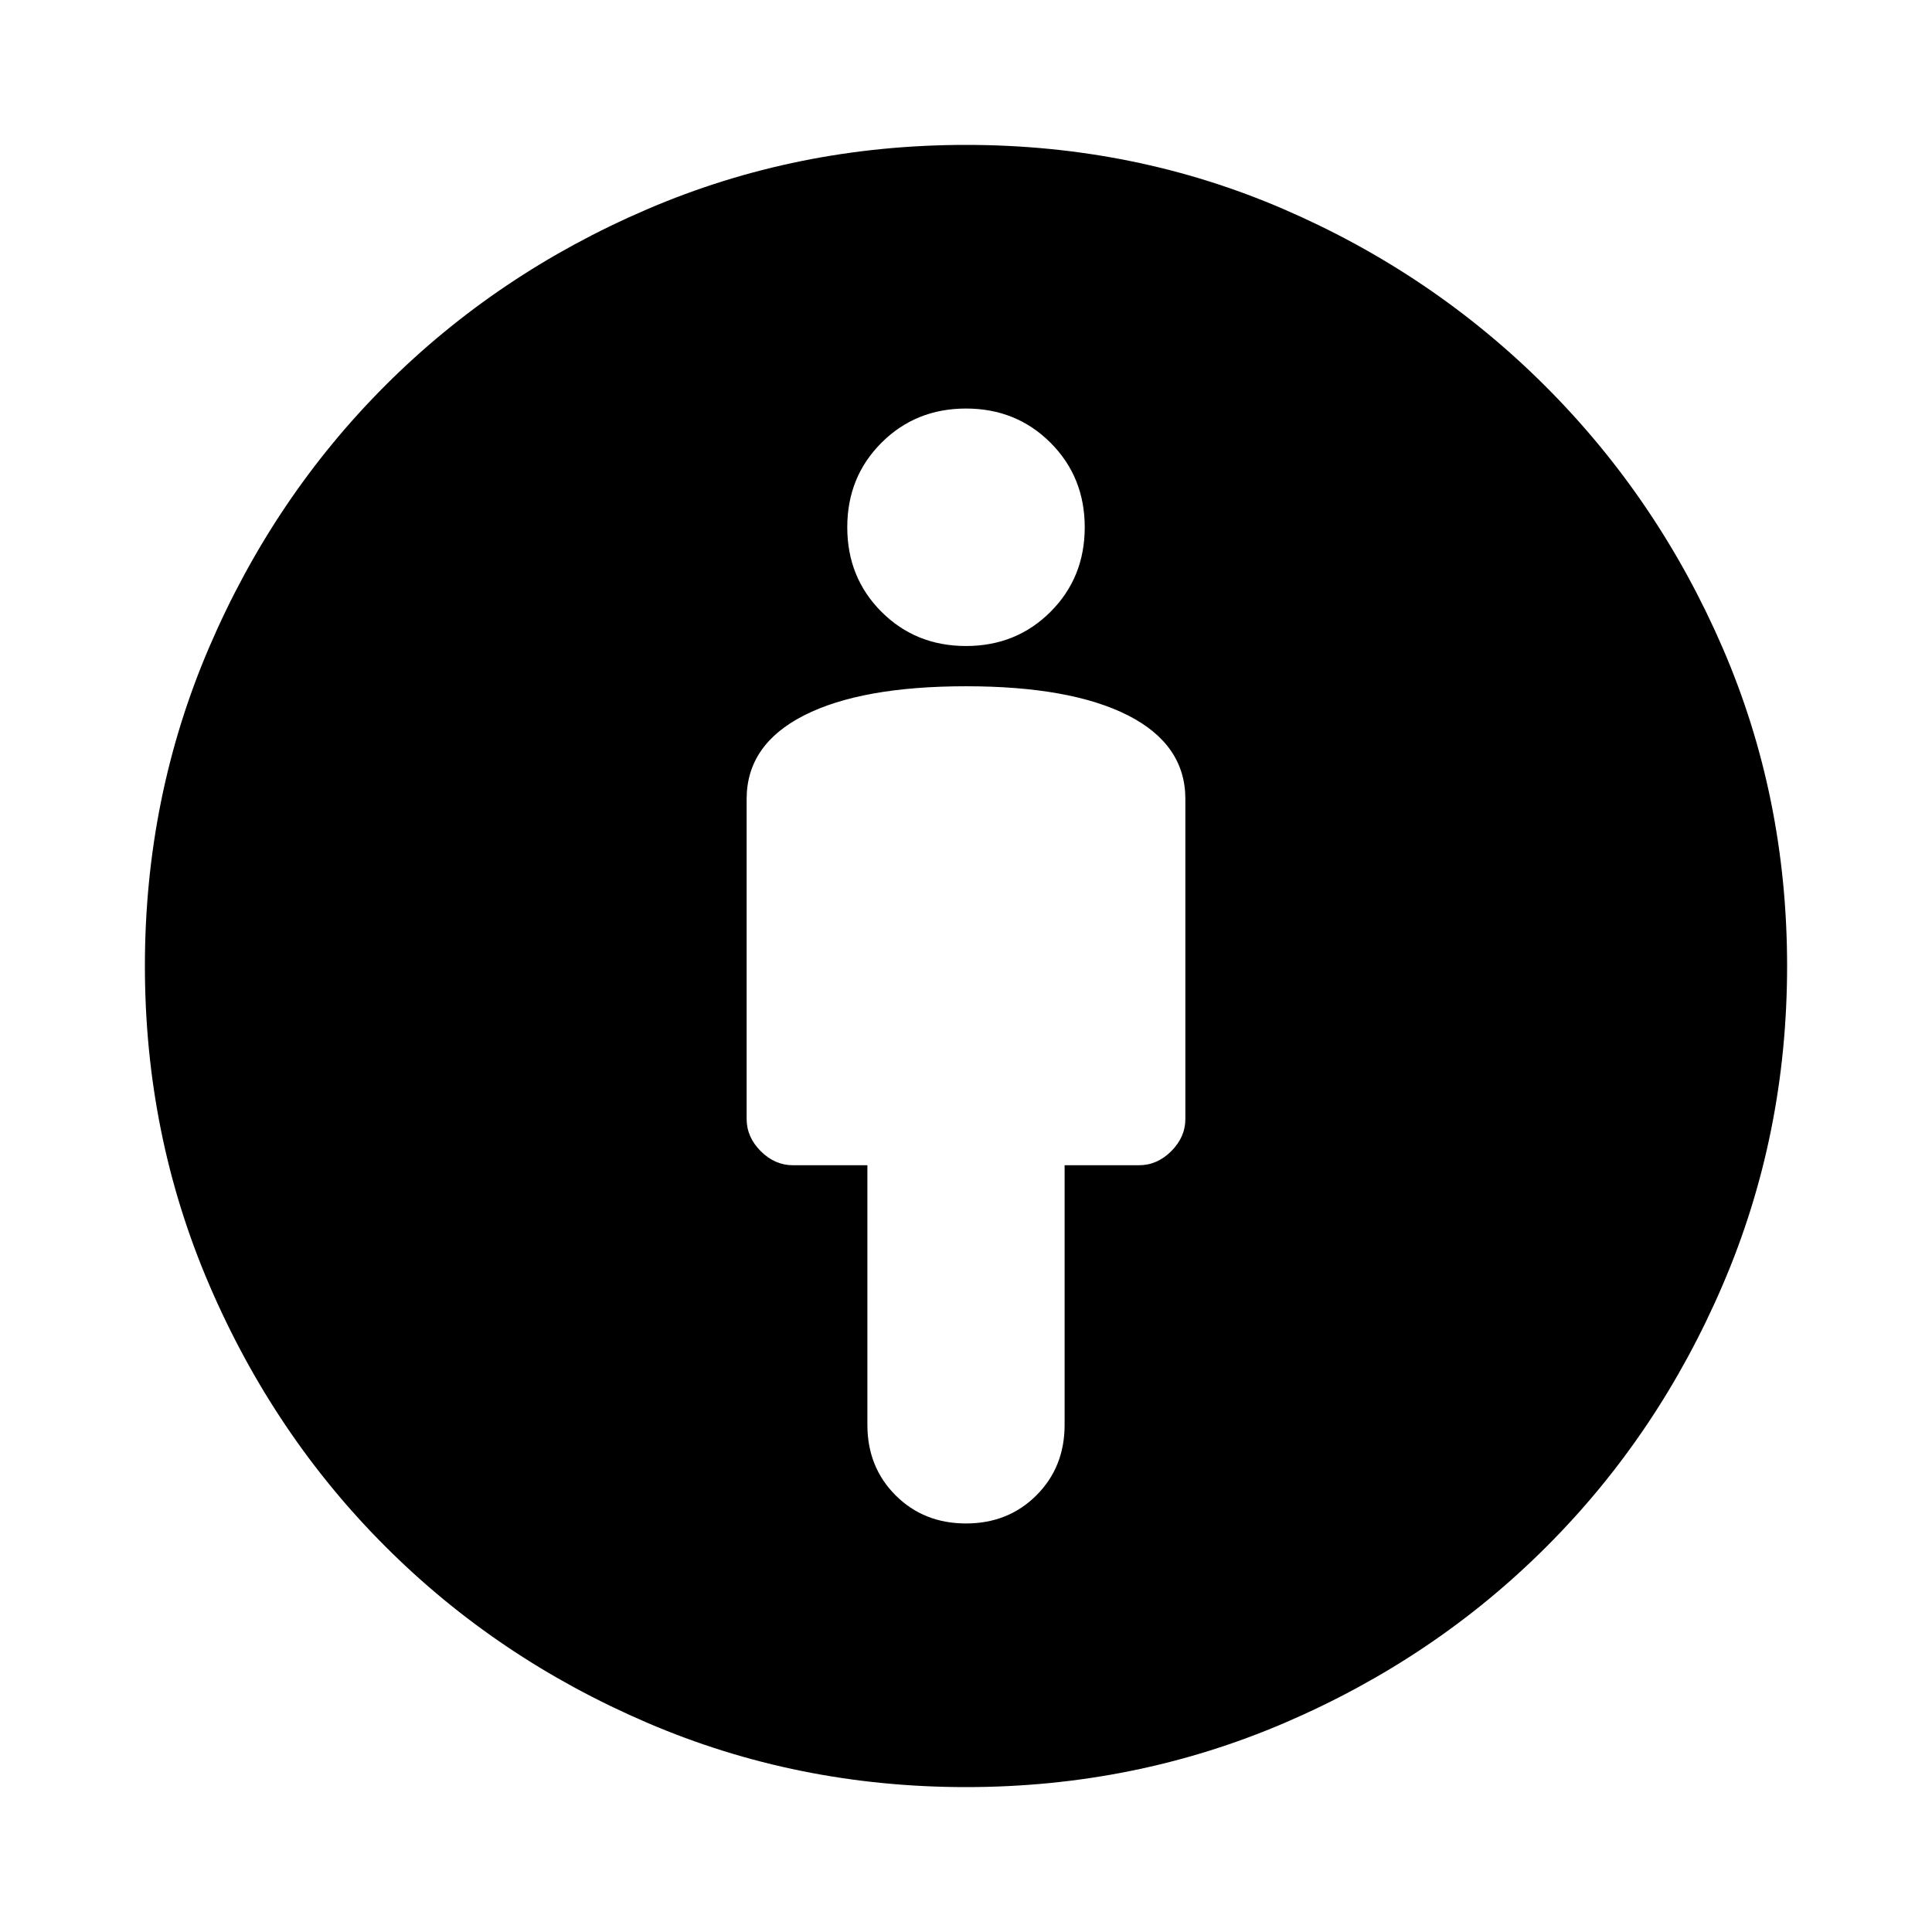 <svg xmlns="http://www.w3.org/2000/svg" height="24" width="24"><path d="M12 18.925q.525 0 .875-.35t.35-.875v-3.225h.925q.225 0 .4-.175.175-.175.175-.4V9.925q0-.675-.712-1.038Q13.3 8.525 12 8.525q-1.3 0-2.012.362-.713.363-.713 1.038V13.9q0 .225.175.4.175.175.4.175h.925V17.7q0 .525.35.875t.875.35Zm0 3.275q-2.1 0-3.962-.8-1.863-.8-3.25-2.188Q3.4 17.825 2.6 15.962 1.8 14.1 1.8 12t.8-3.963q.8-1.862 2.188-3.25Q6.175 3.4 8.038 2.6 9.9 1.8 12 1.8t3.95.8q1.85.8 3.25 2.2 1.4 1.4 2.2 3.25.8 1.85.8 3.95t-.8 3.962q-.8 1.863-2.188 3.25-1.387 1.388-3.249 2.188-1.863.8-3.963.8Zm0-14.175q.625 0 1.05-.425.425-.425.425-1.05T13.05 5.5q-.425-.425-1.05-.425t-1.05.425q-.425.425-.425 1.05t.425 1.05q.425.425 1.05.425Z"/></svg>